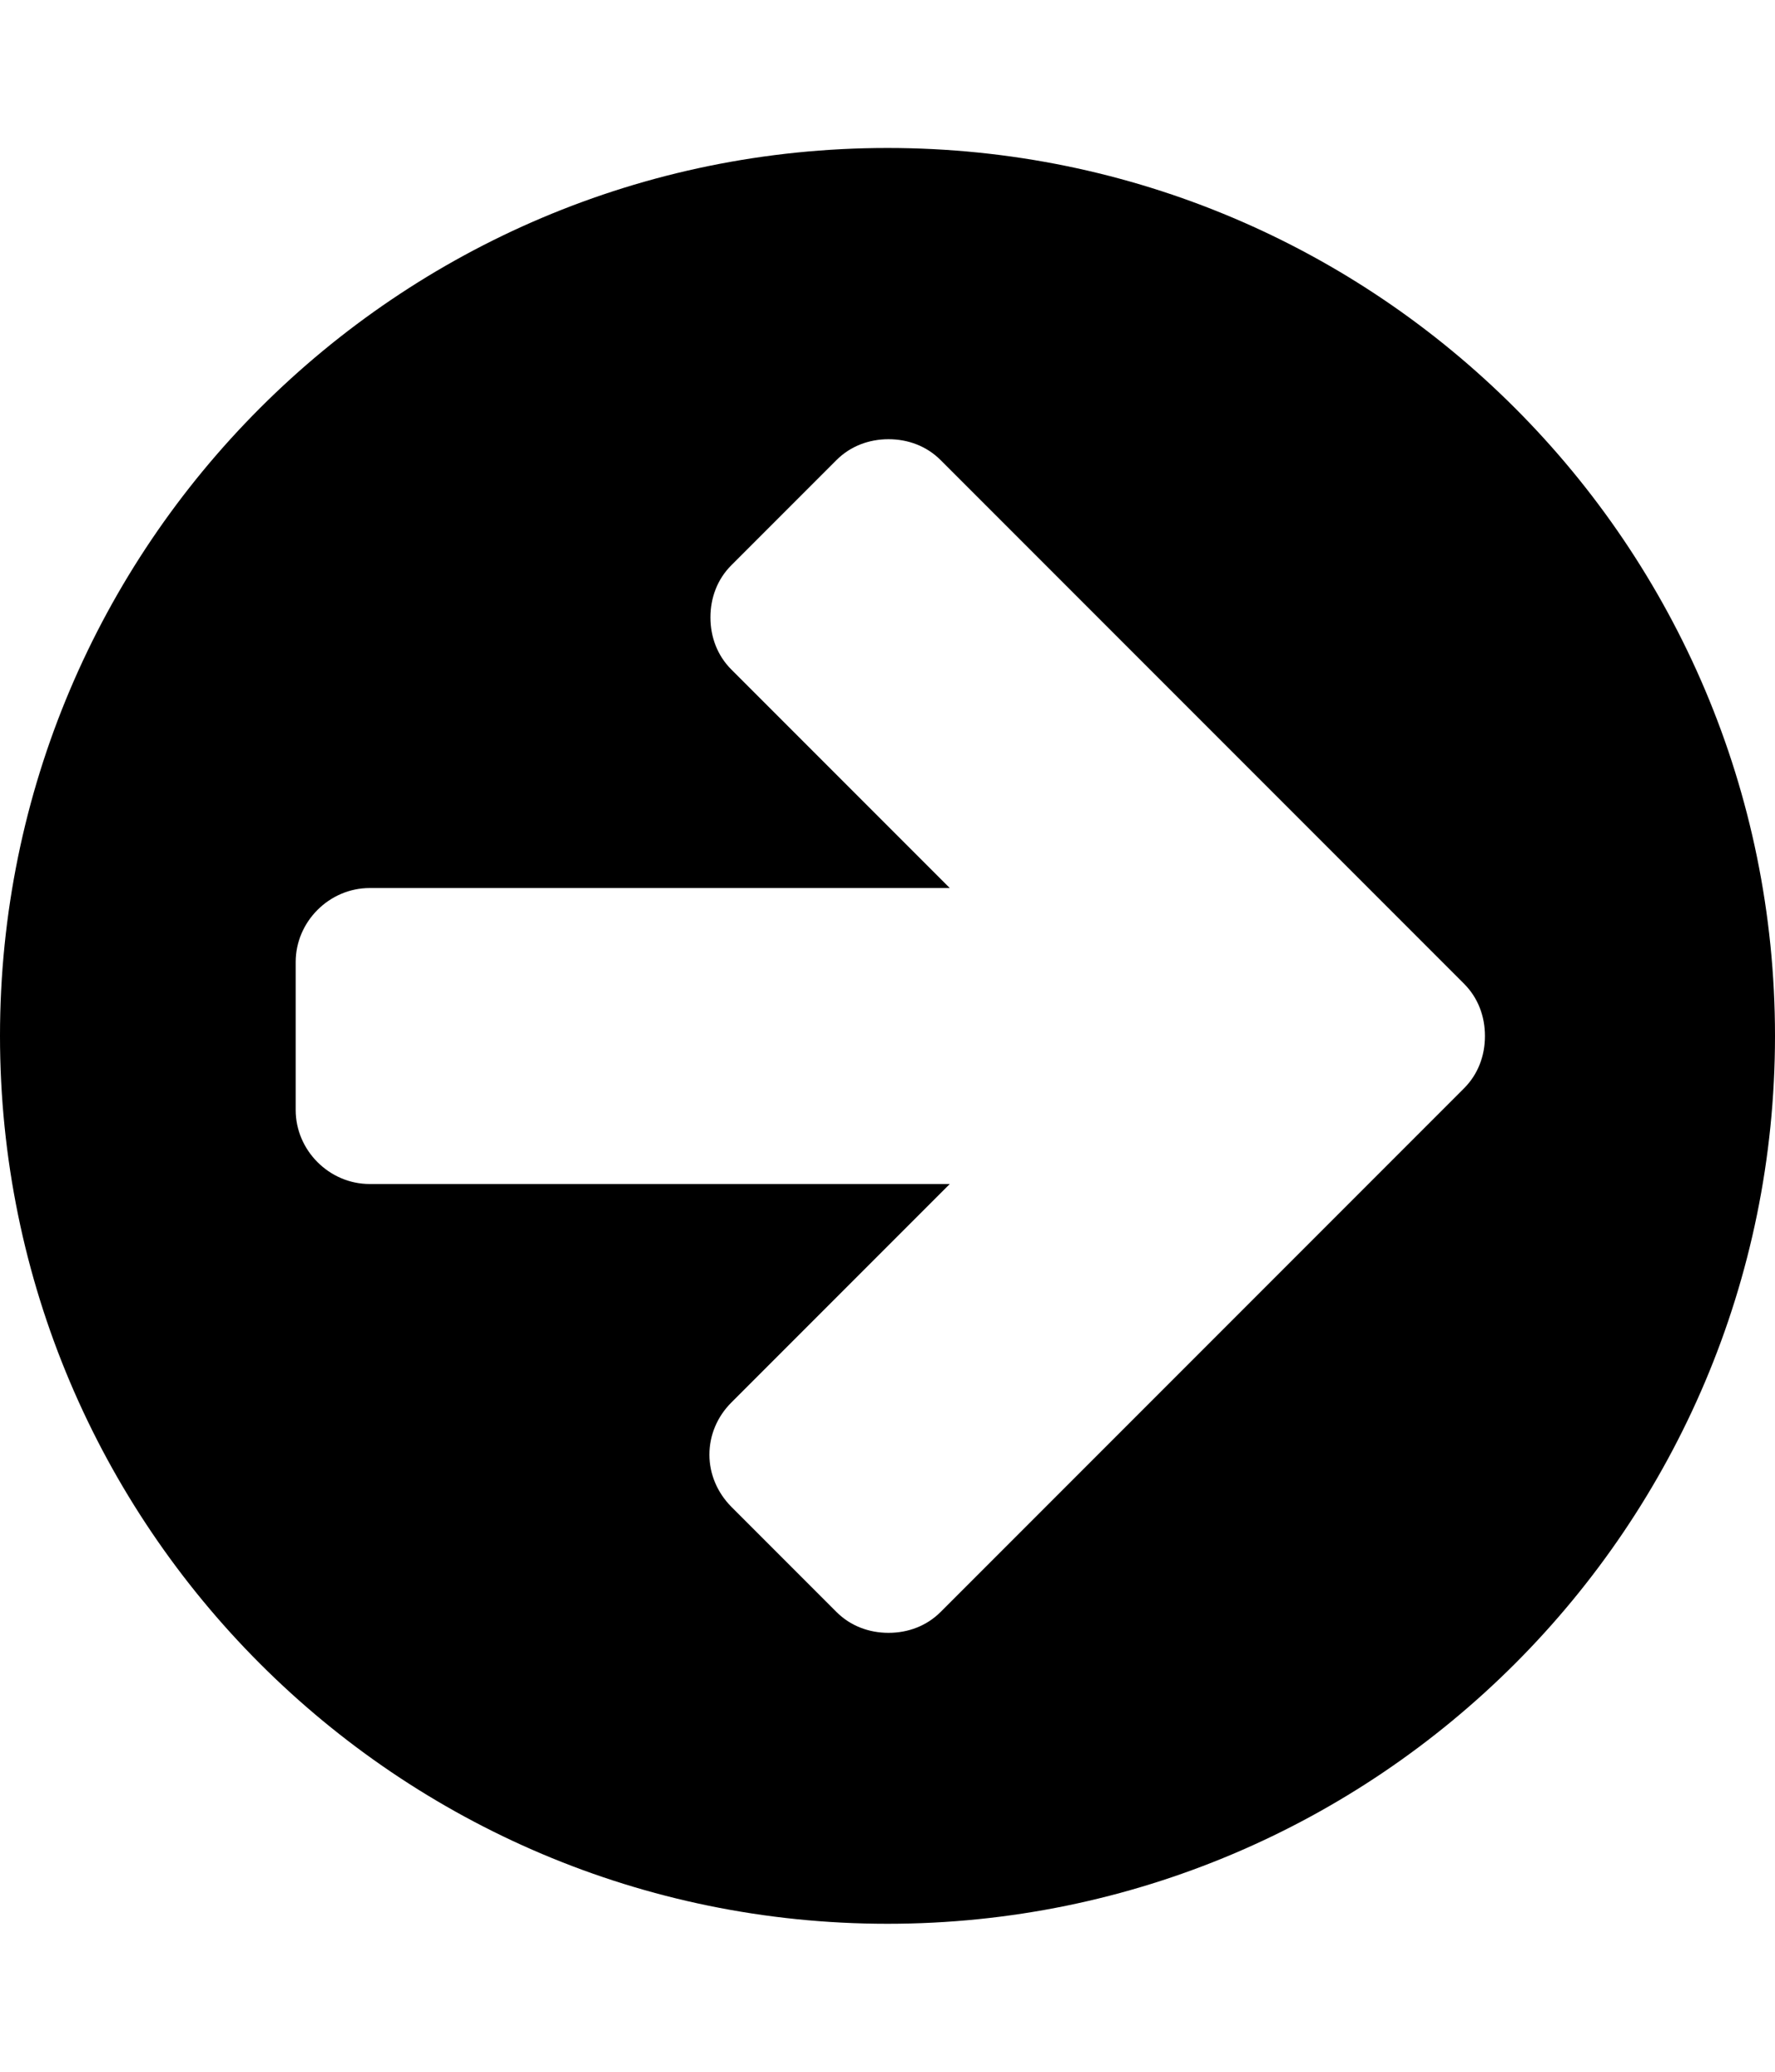 <!-- Generated by IcoMoon.io -->
<svg version="1.1" xmlns="http://www.w3.org/2000/svg" width="12" height="14" viewBox="0 0 12 14">
<title>arrow-circle-right</title>
<path d="M10.039 7c0-0.133-0.047-0.258-0.141-0.352l-3.539-3.539c-0.094-0.094-0.219-0.141-0.352-0.141s-0.258 0.047-0.352 0.141l-0.711 0.711c-0.094 0.094-0.141 0.219-0.141 0.352s0.047 0.258 0.141 0.352l1.477 1.477h-3.922c-0.273 0-0.5 0.227-0.5 0.5v1c0 0.273 0.227 0.5 0.5 0.5h3.922l-1.477 1.477c-0.094 0.094-0.148 0.219-0.148 0.352s0.055 0.258 0.148 0.352l0.711 0.711c0.094 0.094 0.219 0.141 0.352 0.141s0.258-0.047 0.352-0.141l3.539-3.539c0.094-0.094 0.141-0.219 0.141-0.352zM12 7c0 3.313-2.687 6-6 6s-6-2.687-6-6 2.687-6 6-6 6 2.687 6 6z"></path>
</svg>
